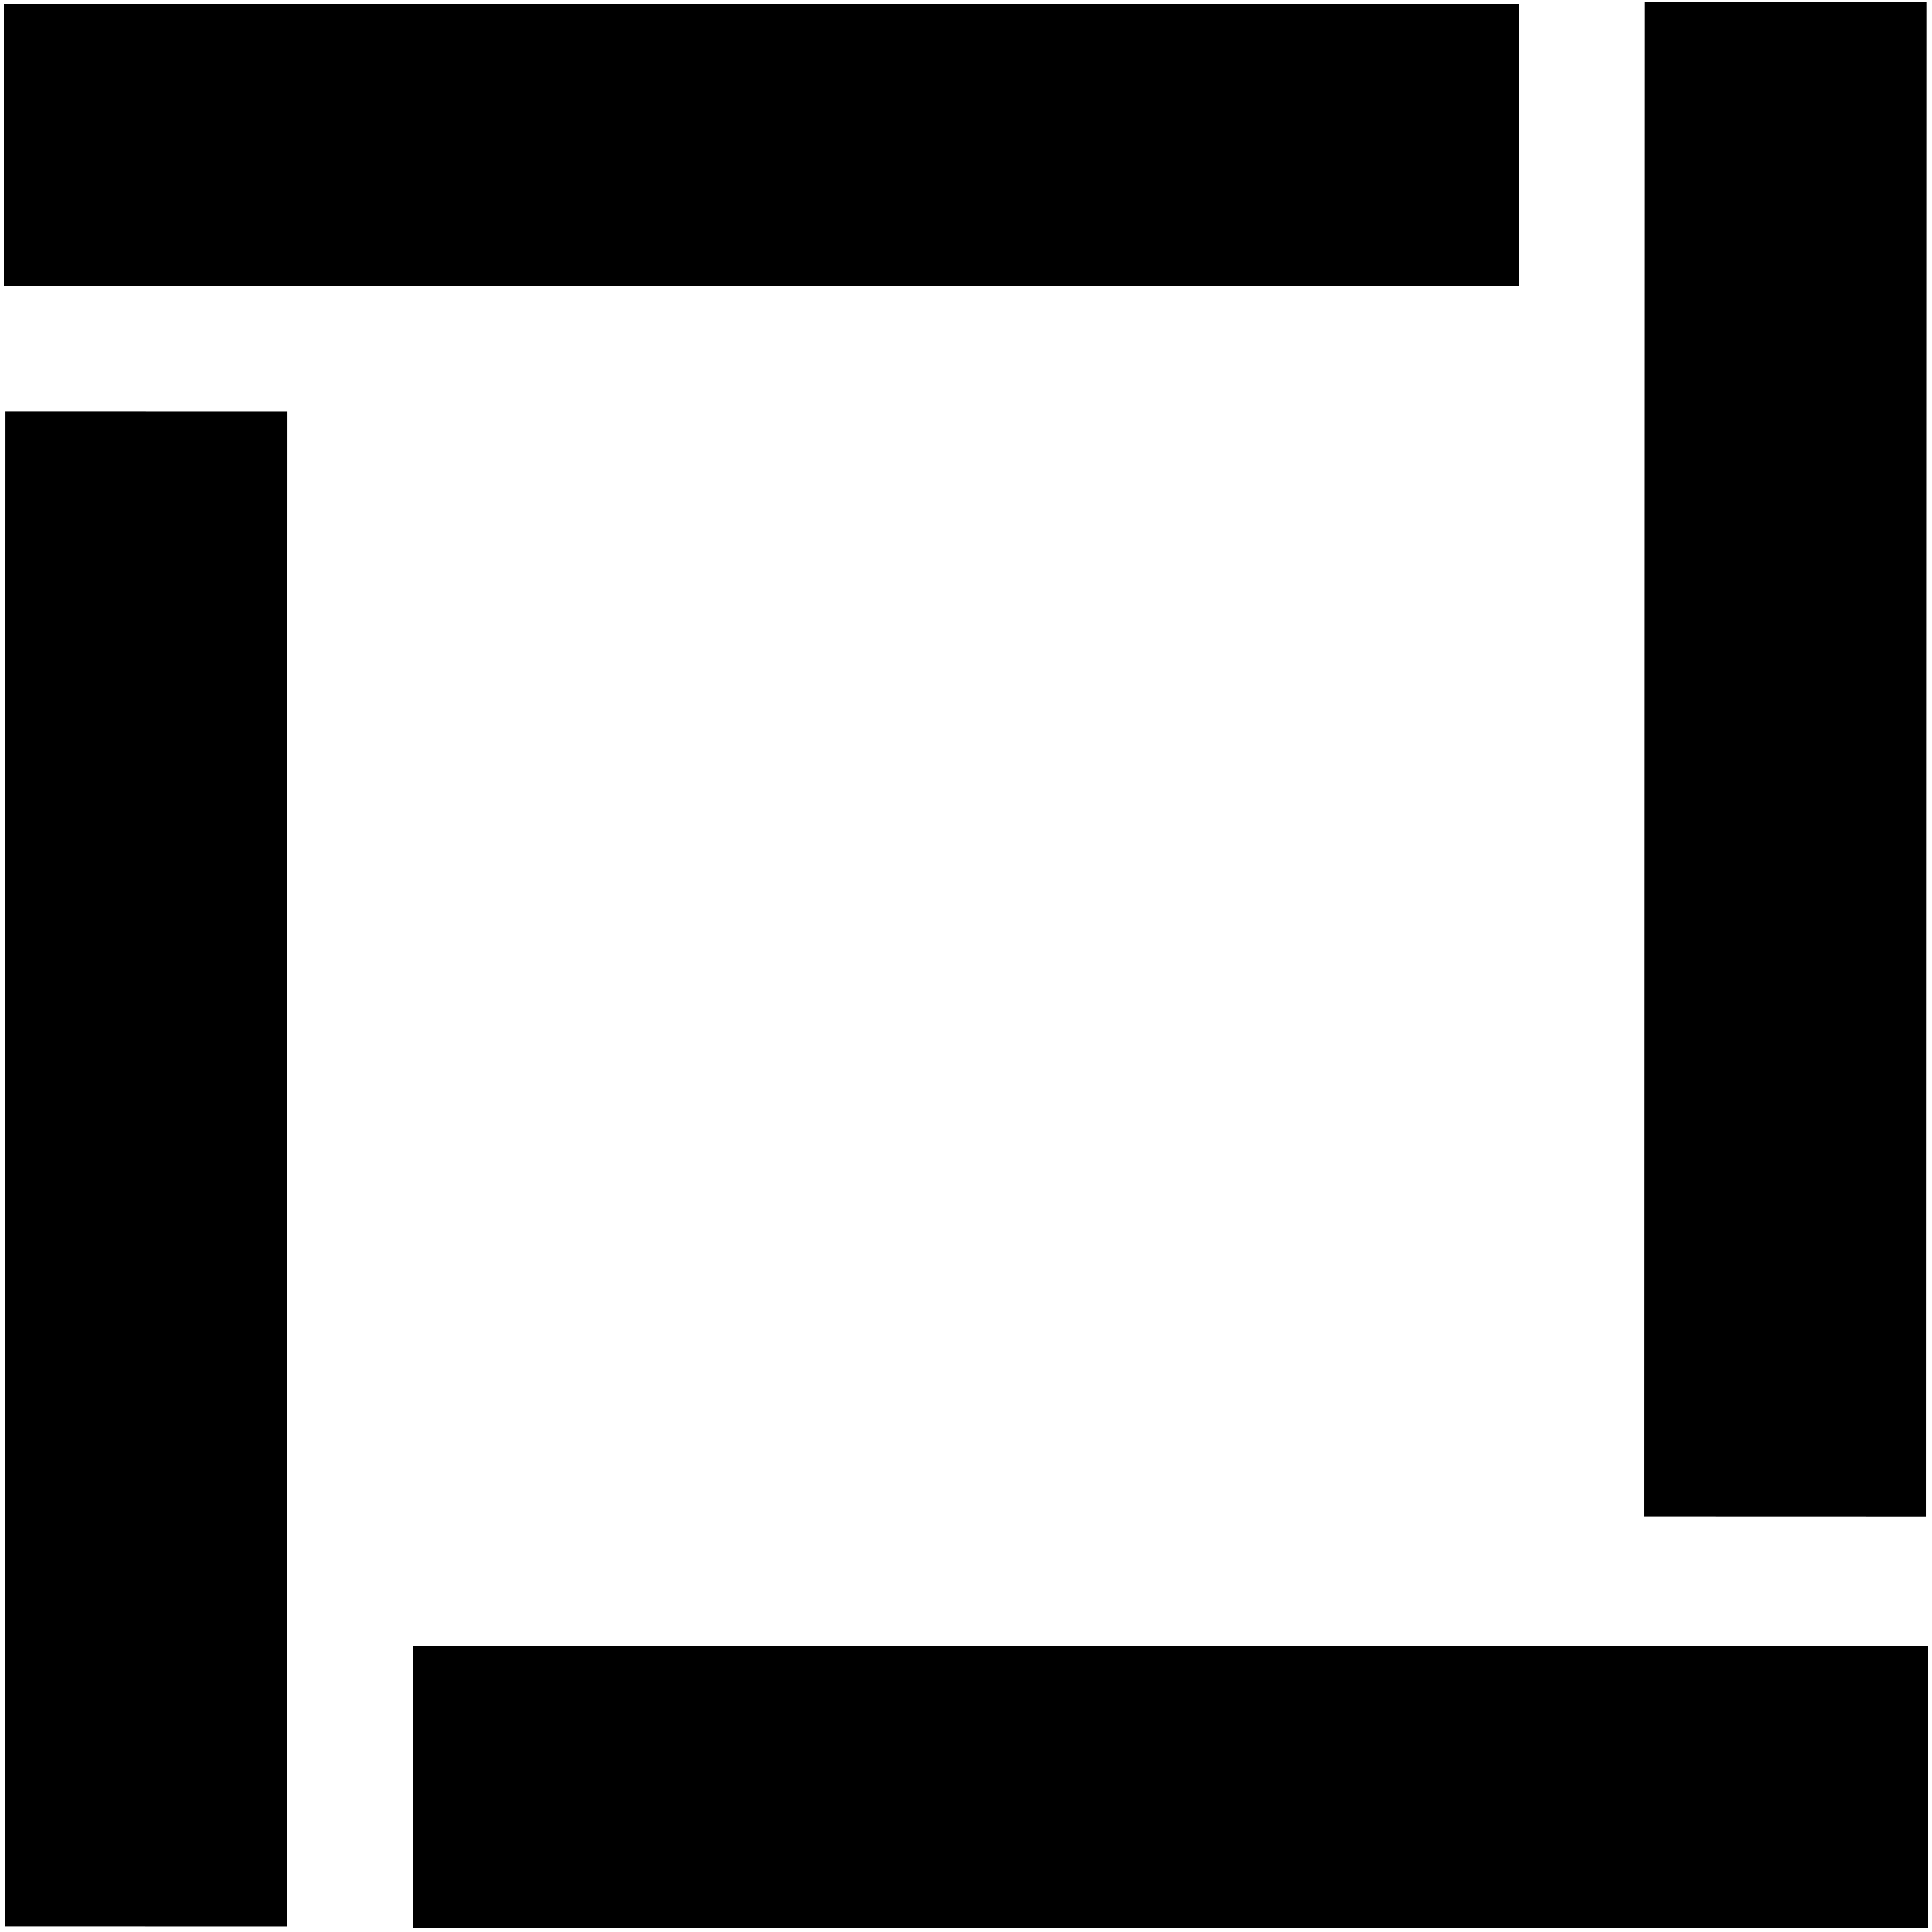 <?xml version="1.0" encoding="utf-8"?>
<!-- Generator: Adobe Illustrator 22.1.0, SVG Export Plug-In . SVG Version: 6.00 Build 0)  -->
<svg version="1.1" id="Layer_1" xmlns="http://www.w3.org/2000/svg" xmlns:xlink="http://www.w3.org/1999/xlink" x="0px" y="0px"
	 viewBox="0 0 50 50" style="enable-background:new 0 0 50 50;" xml:space="preserve">
<g>
	<rect x="-15.9" y="26.6" transform="matrix(-3.419219e-04 1 -1 -3.419219e-04 34.036 26.559)" width="39.2" height="7.3"/>
	<rect x="26.6" y="16.1" transform="matrix(-3.420747e-04 1 -1 -3.420747e-04 65.963 -26.54)" width="39.2" height="7.3"/>
	<rect x="10.7" y="42.6" width="39.2" height="7.3"/>
	<rect x="0.1" y="0.1" width="39.2" height="7.3"/>
</g>
</svg>
